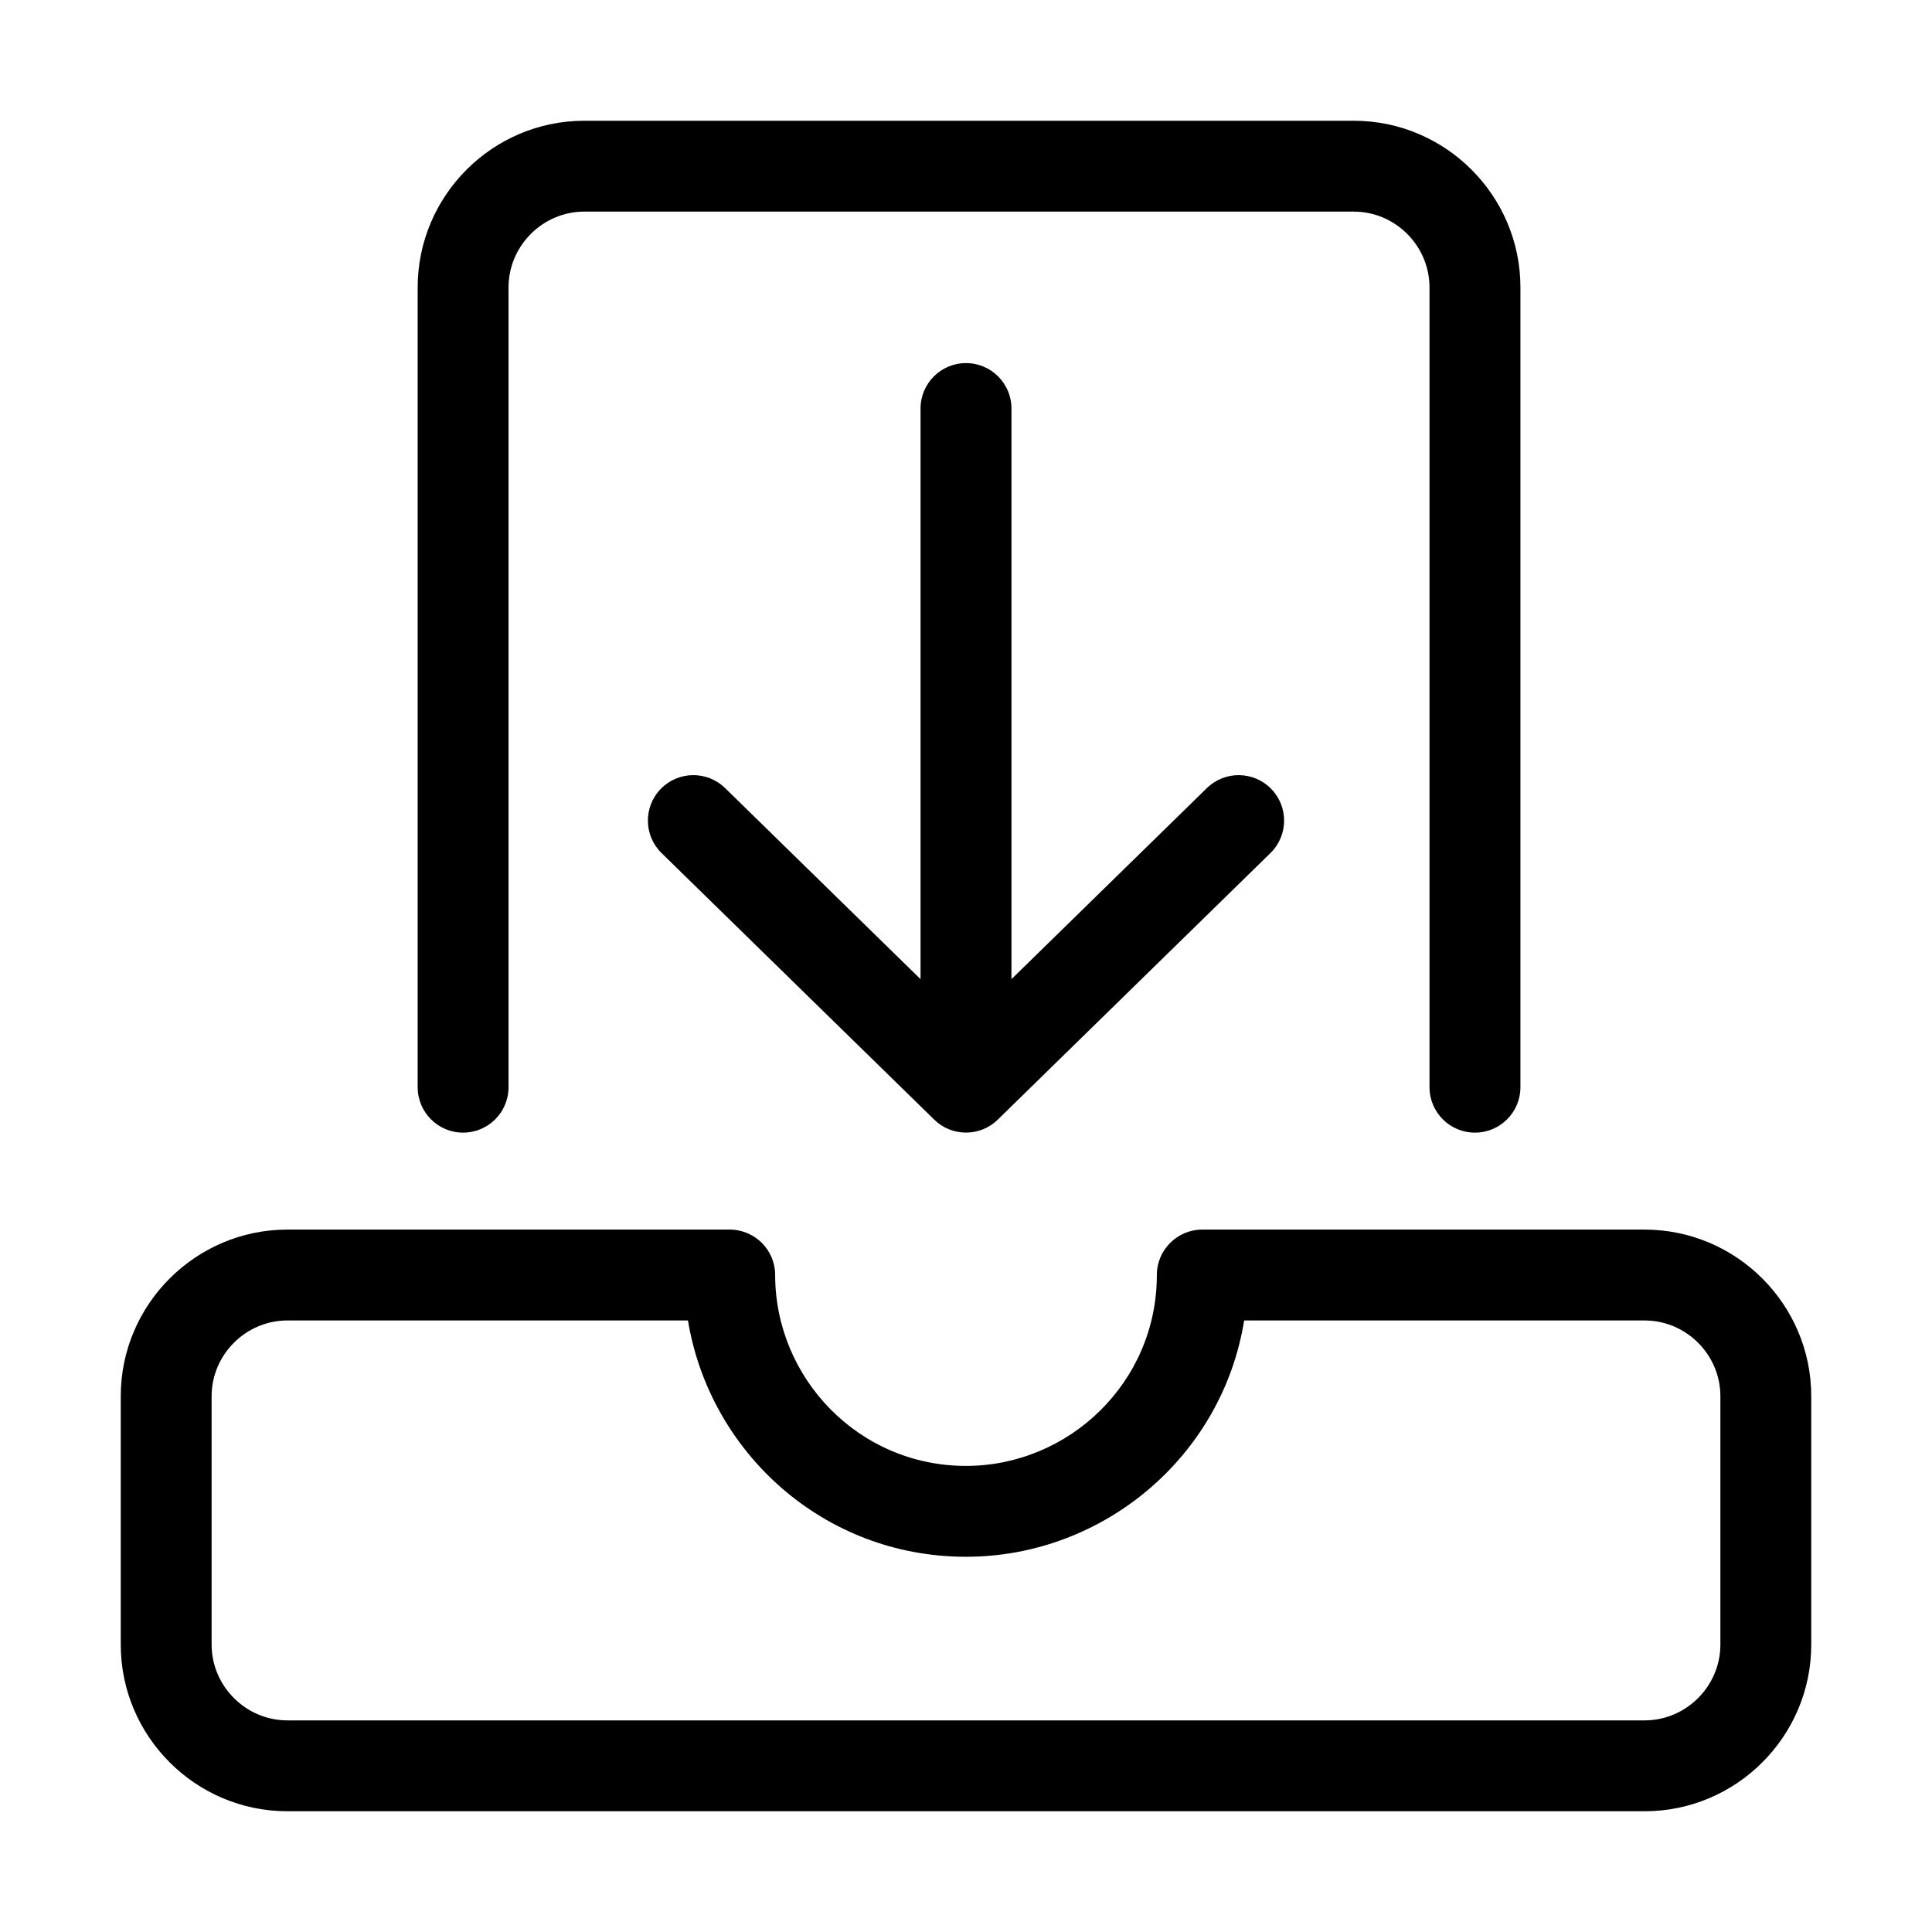 <svg width="32" height="32" viewBox="0 0 32 32" fill="none" xmlns="http://www.w3.org/2000/svg">
<path fill-rule="evenodd" clip-rule="evenodd" d="M6.918 4.76C6.918 3.24 8.158 2 9.677 2H22.423C23.943 2 25.183 3.24 25.183 4.76V18.007C25.183 18.423 24.846 18.76 24.43 18.76C24.014 18.76 23.677 18.423 23.677 18.007V4.76C23.677 4.072 23.111 3.505 22.423 3.505H9.677C8.989 3.505 8.423 4.072 8.423 4.76V18.007C8.423 18.423 8.086 18.76 7.67 18.76C7.255 18.76 6.918 18.423 6.918 18.007V4.76ZM16 6.014C16.416 6.014 16.753 6.351 16.753 6.767V16.218L19.99 13.053C20.287 12.763 20.764 12.768 21.054 13.065C21.345 13.362 21.34 13.839 21.042 14.13L16.526 18.545C16.234 18.831 15.766 18.831 15.474 18.545L10.958 14.13C10.66 13.839 10.655 13.362 10.946 13.065C11.236 12.768 11.713 12.763 12.01 13.053L15.247 16.218V6.767C15.247 6.351 15.584 6.014 16 6.014ZM4.76 21.871C4.072 21.871 3.505 22.437 3.505 23.125V27.24C3.505 27.928 4.072 28.495 4.76 28.495H27.24C27.928 28.495 28.495 27.928 28.495 27.24V23.125C28.495 22.437 27.928 21.871 27.24 21.871H20.607C20.243 24.131 18.266 25.785 16 25.785C13.632 25.785 11.752 24.045 11.395 21.871H4.76ZM2 23.125C2 21.606 3.24 20.366 4.76 20.366H12.086C12.502 20.366 12.839 20.703 12.839 21.118C12.839 22.823 14.22 24.28 16 24.28C17.704 24.28 19.161 22.898 19.161 21.118C19.161 20.703 19.498 20.366 19.914 20.366H27.24C28.76 20.366 30 21.606 30 23.125V27.24C30 28.76 28.76 30 27.24 30H4.76C3.24 30 2 28.76 2 27.24V23.125Z" fill="black"/>
</svg>
